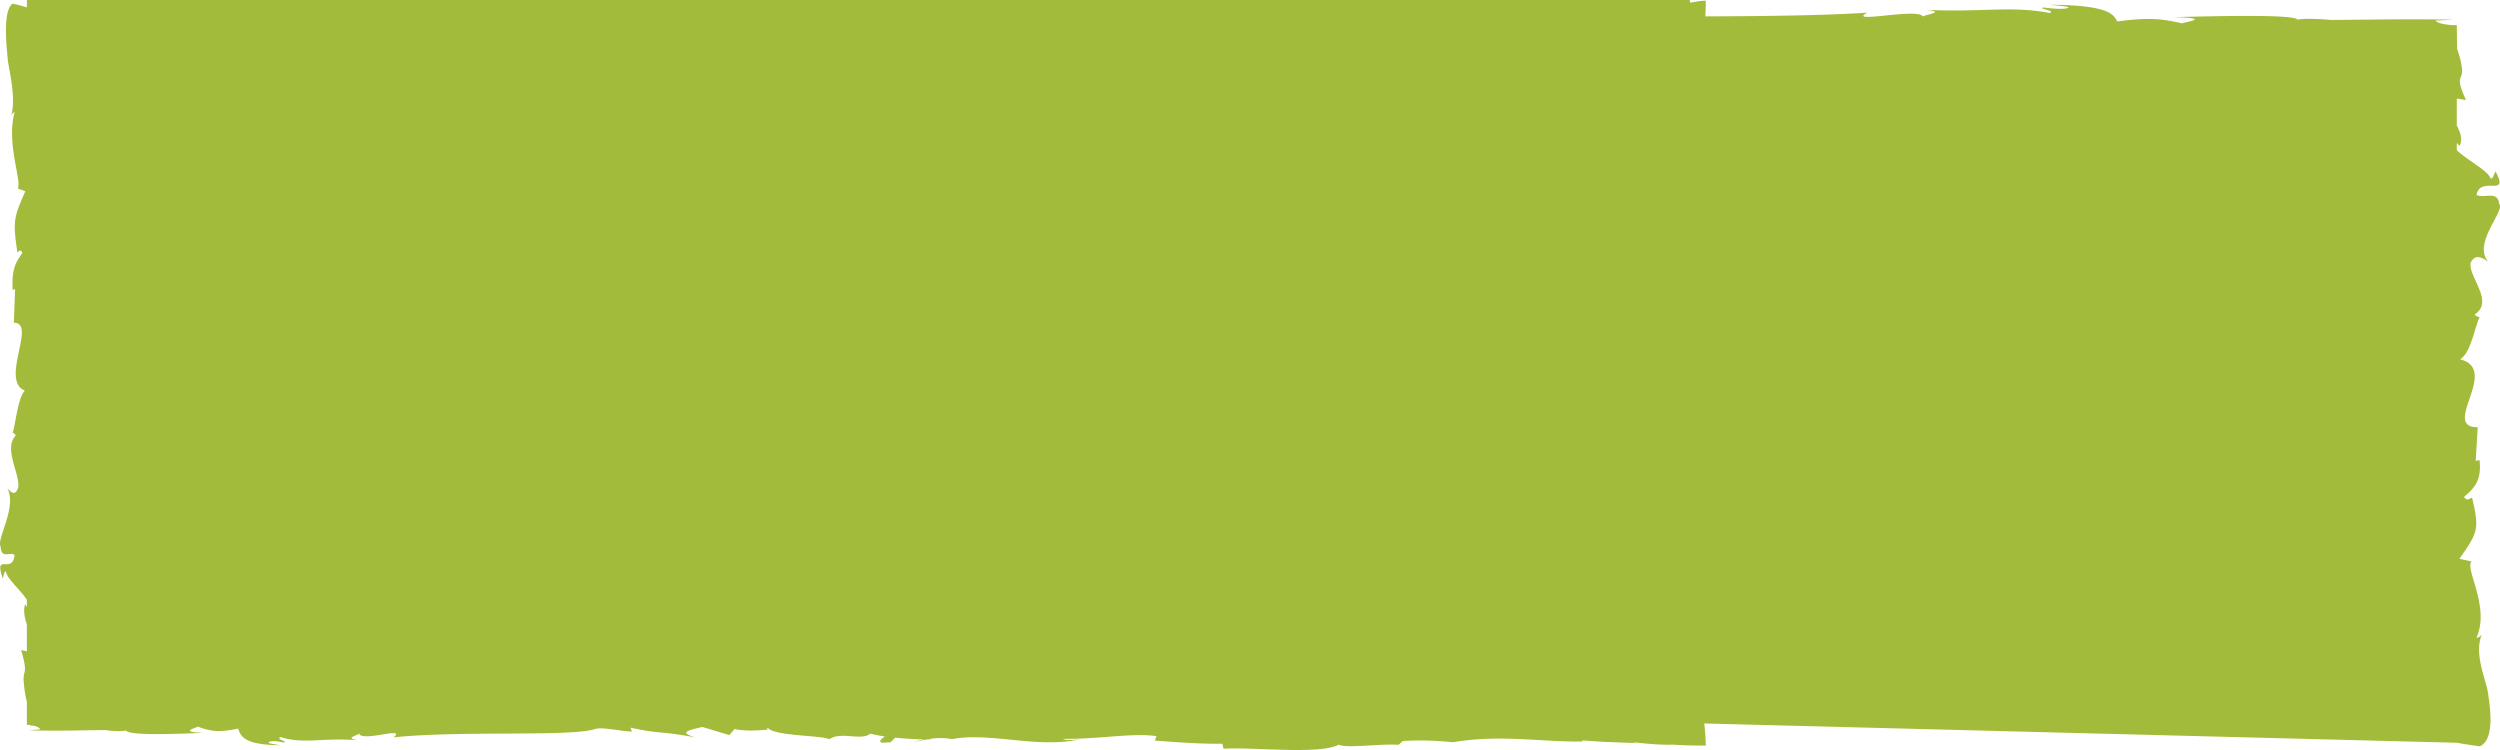 <svg xmlns="http://www.w3.org/2000/svg" xmlns:xlink="http://www.w3.org/1999/xlink" width="80" height="24" viewBox="0 0 80 24" preserveAspectRatio="none">
    <defs>
        <path id="a" d="M54.535 23.152c.03.236.047.482.05.706-.38.002-.748-.007-1.053-.03-.676.03-1.774-.157-1.143-.047l-1.092-.043-.653-.044-.013.035c-1.29.018-2.654-.234-4.129.022-.434-.037-.882-.08-1.609-.04l-.141.123c-.558-.043-1.674.122-1.914-.005-.601.329-2.705.071-3.685.13l-.038-.16c-.674.009-1.321-.037-2.16-.101l.052-.14c-.722-.117-1.856.1-2.999.085.078.054.368.04.573.008-1.365.319-2.88-.232-4.117 0a2.146 2.146 0 0 0-.748.001c.029 0 .054.004.076.008a2.498 2.498 0 0 1-.126.002c-.137.024-.277.052-.429.075.13-.034.253-.062.36-.076-.237-.002-.598-.02-.952-.056l-.15.152-.082-.004c-.347.056-.279-.073-.094-.186a3.6 3.6 0 0 1-.468-.092c-.282.245-.927-.082-1.312.18-.22-.119-1.557-.1-1.903-.31l.011-.001h-.013a.208.208 0 0 1-.061-.054c-.012.034-.11.05.061.054h.002c-.39.031-.78.06-1.13-.015l-.168.194-.86-.26c-.524.117-.74.186-.221.334-1.254-.228-1.017-.086-2.084-.312l.052.125c-.38-.005-.99-.172-1.22-.069-.853.237-4.219.033-6.407.253.424-.367-1.018.165-1.104-.12-.128.087-.433.136-.079.211-1.116-.085-1.678.138-2.449-.102-.128.087.24.127.125.179-.09-.019-.355-.075-.47-.024-.114.052.163.073.34.11-1.141-.014-1.257-.281-1.34-.533-.578.12-.866.103-1.284-.062-.201.082-.537.168.172.198-.399.012-2.437.12-2.477-.081-.125.051-.558.015-.663-.009l-1.214.018c-.328.003-.656.003-1.234-.007l.368-.033c-.057-.086-.163-.118-.332-.124l.002-.02H.86v-.759l-.006.005a4.064 4.064 0 0 1-.098-.673c-.006-.124.01-.17.023-.228.028-.112.05-.222-.104-.741l.185.045v-.862c-.073-.217-.12-.445-.056-.649l.056.091v-.232c-.198-.306-.624-.661-.668-.89-.043-.072-.07.113-.102.213-.296-.865.306-.111.377-.756-.165-.119-.42.153-.45-.28-.134-.217.535-1.258.219-1.85.127.13.254.26.35-.04.045-.458-.481-1.24-.08-1.655-.035-.058-.069-.08-.1-.082.103-.351.172-1.14.39-1.352-.807-.323.391-2.18-.353-2.172l.04-1.078-.076.028c-.049-.69.13-.934.308-1.176-.05-.16-.12-.043-.16-.03C.408 7.065.439 6.964.81 6.119l-.241-.087C.708 5.802.19 4.575.47 3.586c-.027.01-.074.031-.108.11C.493 3.182.36 2.575.266 2.03c-.011-.05-.023-.172-.032-.277-.01-.107-.018-.212-.026-.314A6.18 6.18 0 0 1 .192.858c.01-.356.067-.634.21-.74.153.03.292.067.42.11l.039.003V0h53.214v.077l.093-.001c.124-.032.28-.052.416-.054 0 .162-.003.318-.011.447v.055c1.76-.007 3.65-.022 5.18-.118-.681.367 1.636-.165 1.775.12.205-.087.695-.136.126-.211C63.449.4 64.35.177 65.59.417c.206-.087-.384-.127-.201-.179.144.019.57.075.757.024.183-.052-.263-.073-.547-.11 1.833.014 2.02.281 2.152.533.93-.12 1.393-.103 2.064.062.324-.082.864-.168-.276-.198.641-.012 3.916-.12 3.981.081.201-.051.896-.015 1.065.009L76.537.62c.526-.003 1.053-.003 1.983.007L77.93.66c.091.086.262.118.53.144h.157l.01.754c.108.316.15.532.158.673.009.124-.016.17-.038.228-.044.112-.08.222.167.741l-.297-.045v.862c.117.217.194.445.09.649l-.09-.091v.232c.319.306 1.003.661 1.073.89.07.072.113-.113.165-.213.476.865-.492.111-.606.756.265.119.674-.153.723.28.215.217-.86 1.258-.352 1.85-.204-.13-.408-.26-.561.04-.073.458.772 1.24.128 1.655.056.058.11.08.16.082-.166.351-.276 1.14-.625 1.352 1.295.323-.63 2.18.565 2.172l-.065 1.078.123-.028c.079.69-.208.934-.495 1.176.082.16.193.043.256.03.24 1.007.19 1.108-.405 1.953l.388.087c-.226.23.607 1.457.155 2.446.044-.01.12-.031.174-.11-.21.514.003 1.121.155 1.666.019.05.037.172.053.277l.041.314c.023.205.034.403.026.581-.017.356-.109.634-.338.74-.246-.03-.47-.067-.738-.113l-24.081-.617z"/>
    </defs>
    <use fill="#A3BB3A" fill-rule="evenodd" xlink:href="#a"/>
</svg>
